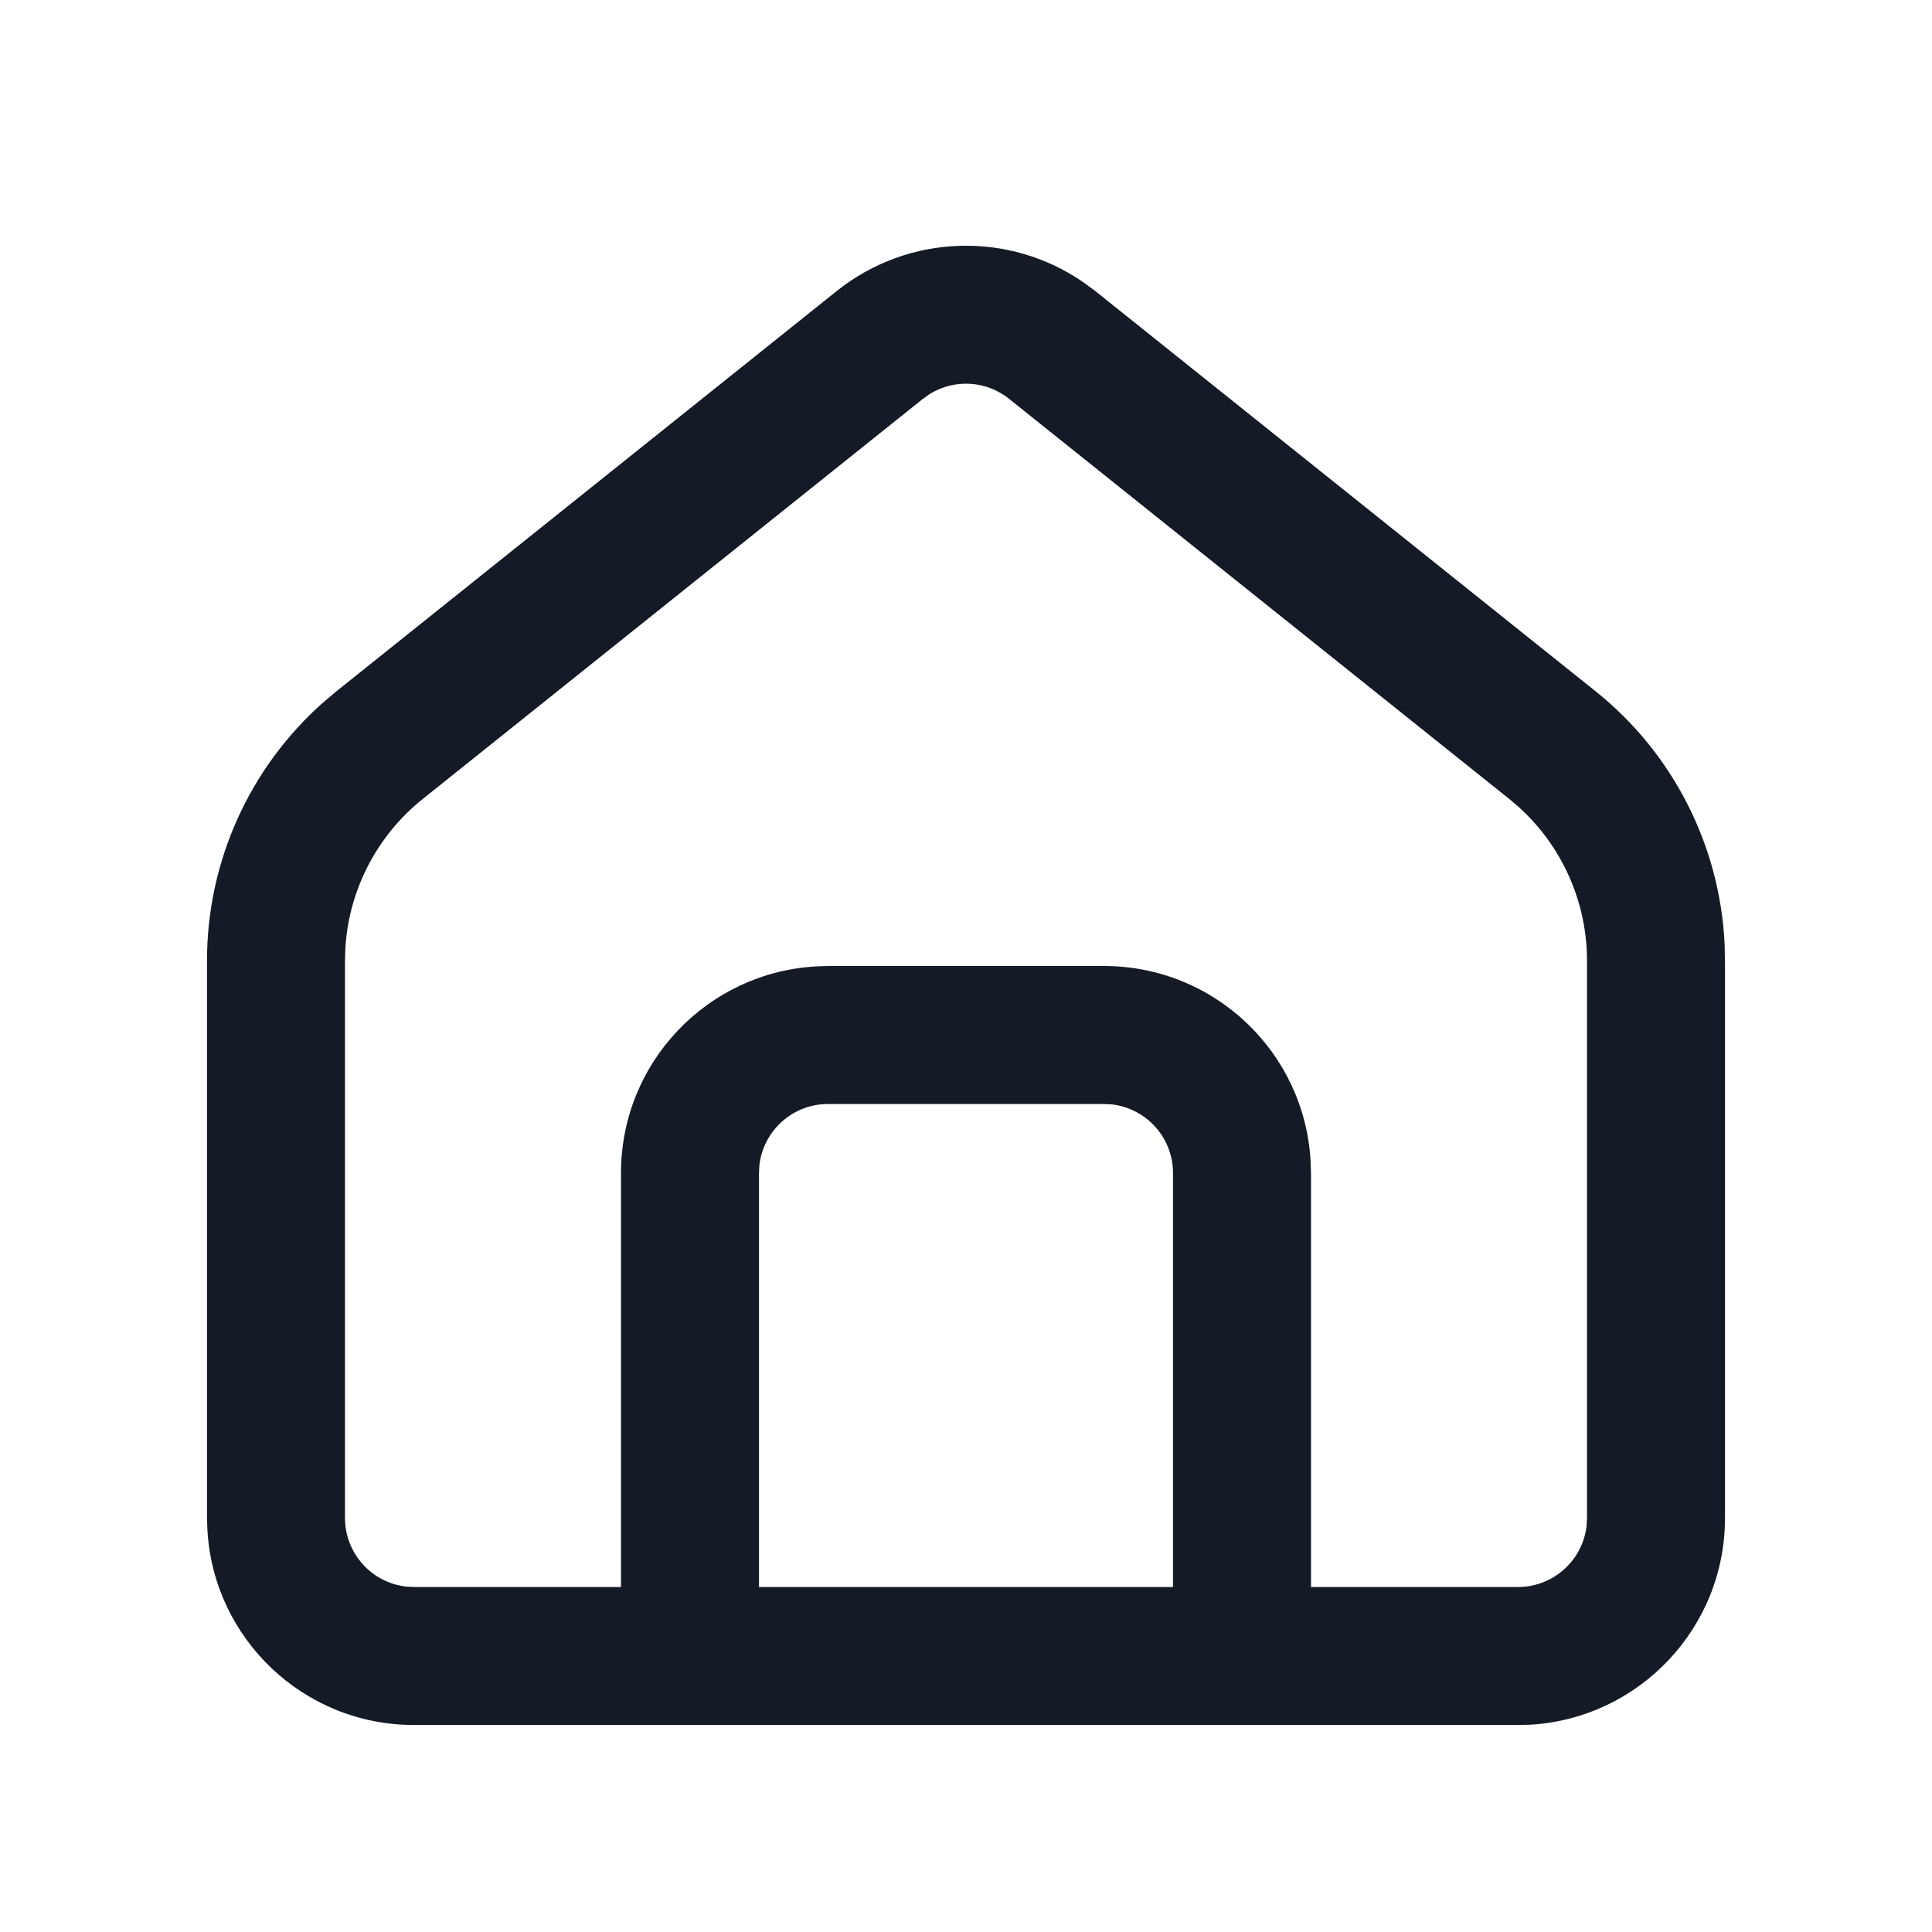 <svg width="14" height="14" viewBox="0 0 14 14" fill="none" xmlns="http://www.w3.org/2000/svg">
<path d="M3 12.5C2.201 12.5 1.548 11.876 1.503 11.088L1.5 11V6.961C1.5 6.244 1.808 5.563 2.342 5.09L2.438 5.009L6.063 2.109C6.585 1.692 7.316 1.672 7.857 2.05L7.937 2.109L11.562 5.009C12.122 5.457 12.461 6.123 12.497 6.835L12.5 6.961V11C12.5 11.799 11.876 12.452 11.088 12.498L11 12.5H3ZM7.312 2.89C7.146 2.757 6.917 2.745 6.739 2.854L6.688 2.89L3.063 5.79C2.733 6.054 2.53 6.445 2.503 6.864L2.5 6.961V11C2.5 11.256 2.693 11.468 2.942 11.497L3 11.5L4.5 11.5V8.5C4.5 7.701 5.124 7.048 5.912 7.003L6 7H8C8.799 7 9.452 7.624 9.497 8.412L9.5 8.5V11.5L11 11.5C11.256 11.5 11.468 11.307 11.497 11.058L11.5 11V6.961C11.5 6.538 11.321 6.136 11.011 5.853L10.937 5.79L7.312 2.89ZM8 8H6C5.744 8 5.532 8.193 5.503 8.442L5.5 8.5V11.5H8.5V8.5C8.5 8.244 8.307 8.032 8.058 8.003L8 8Z" fill="#151B26"/>
</svg>
